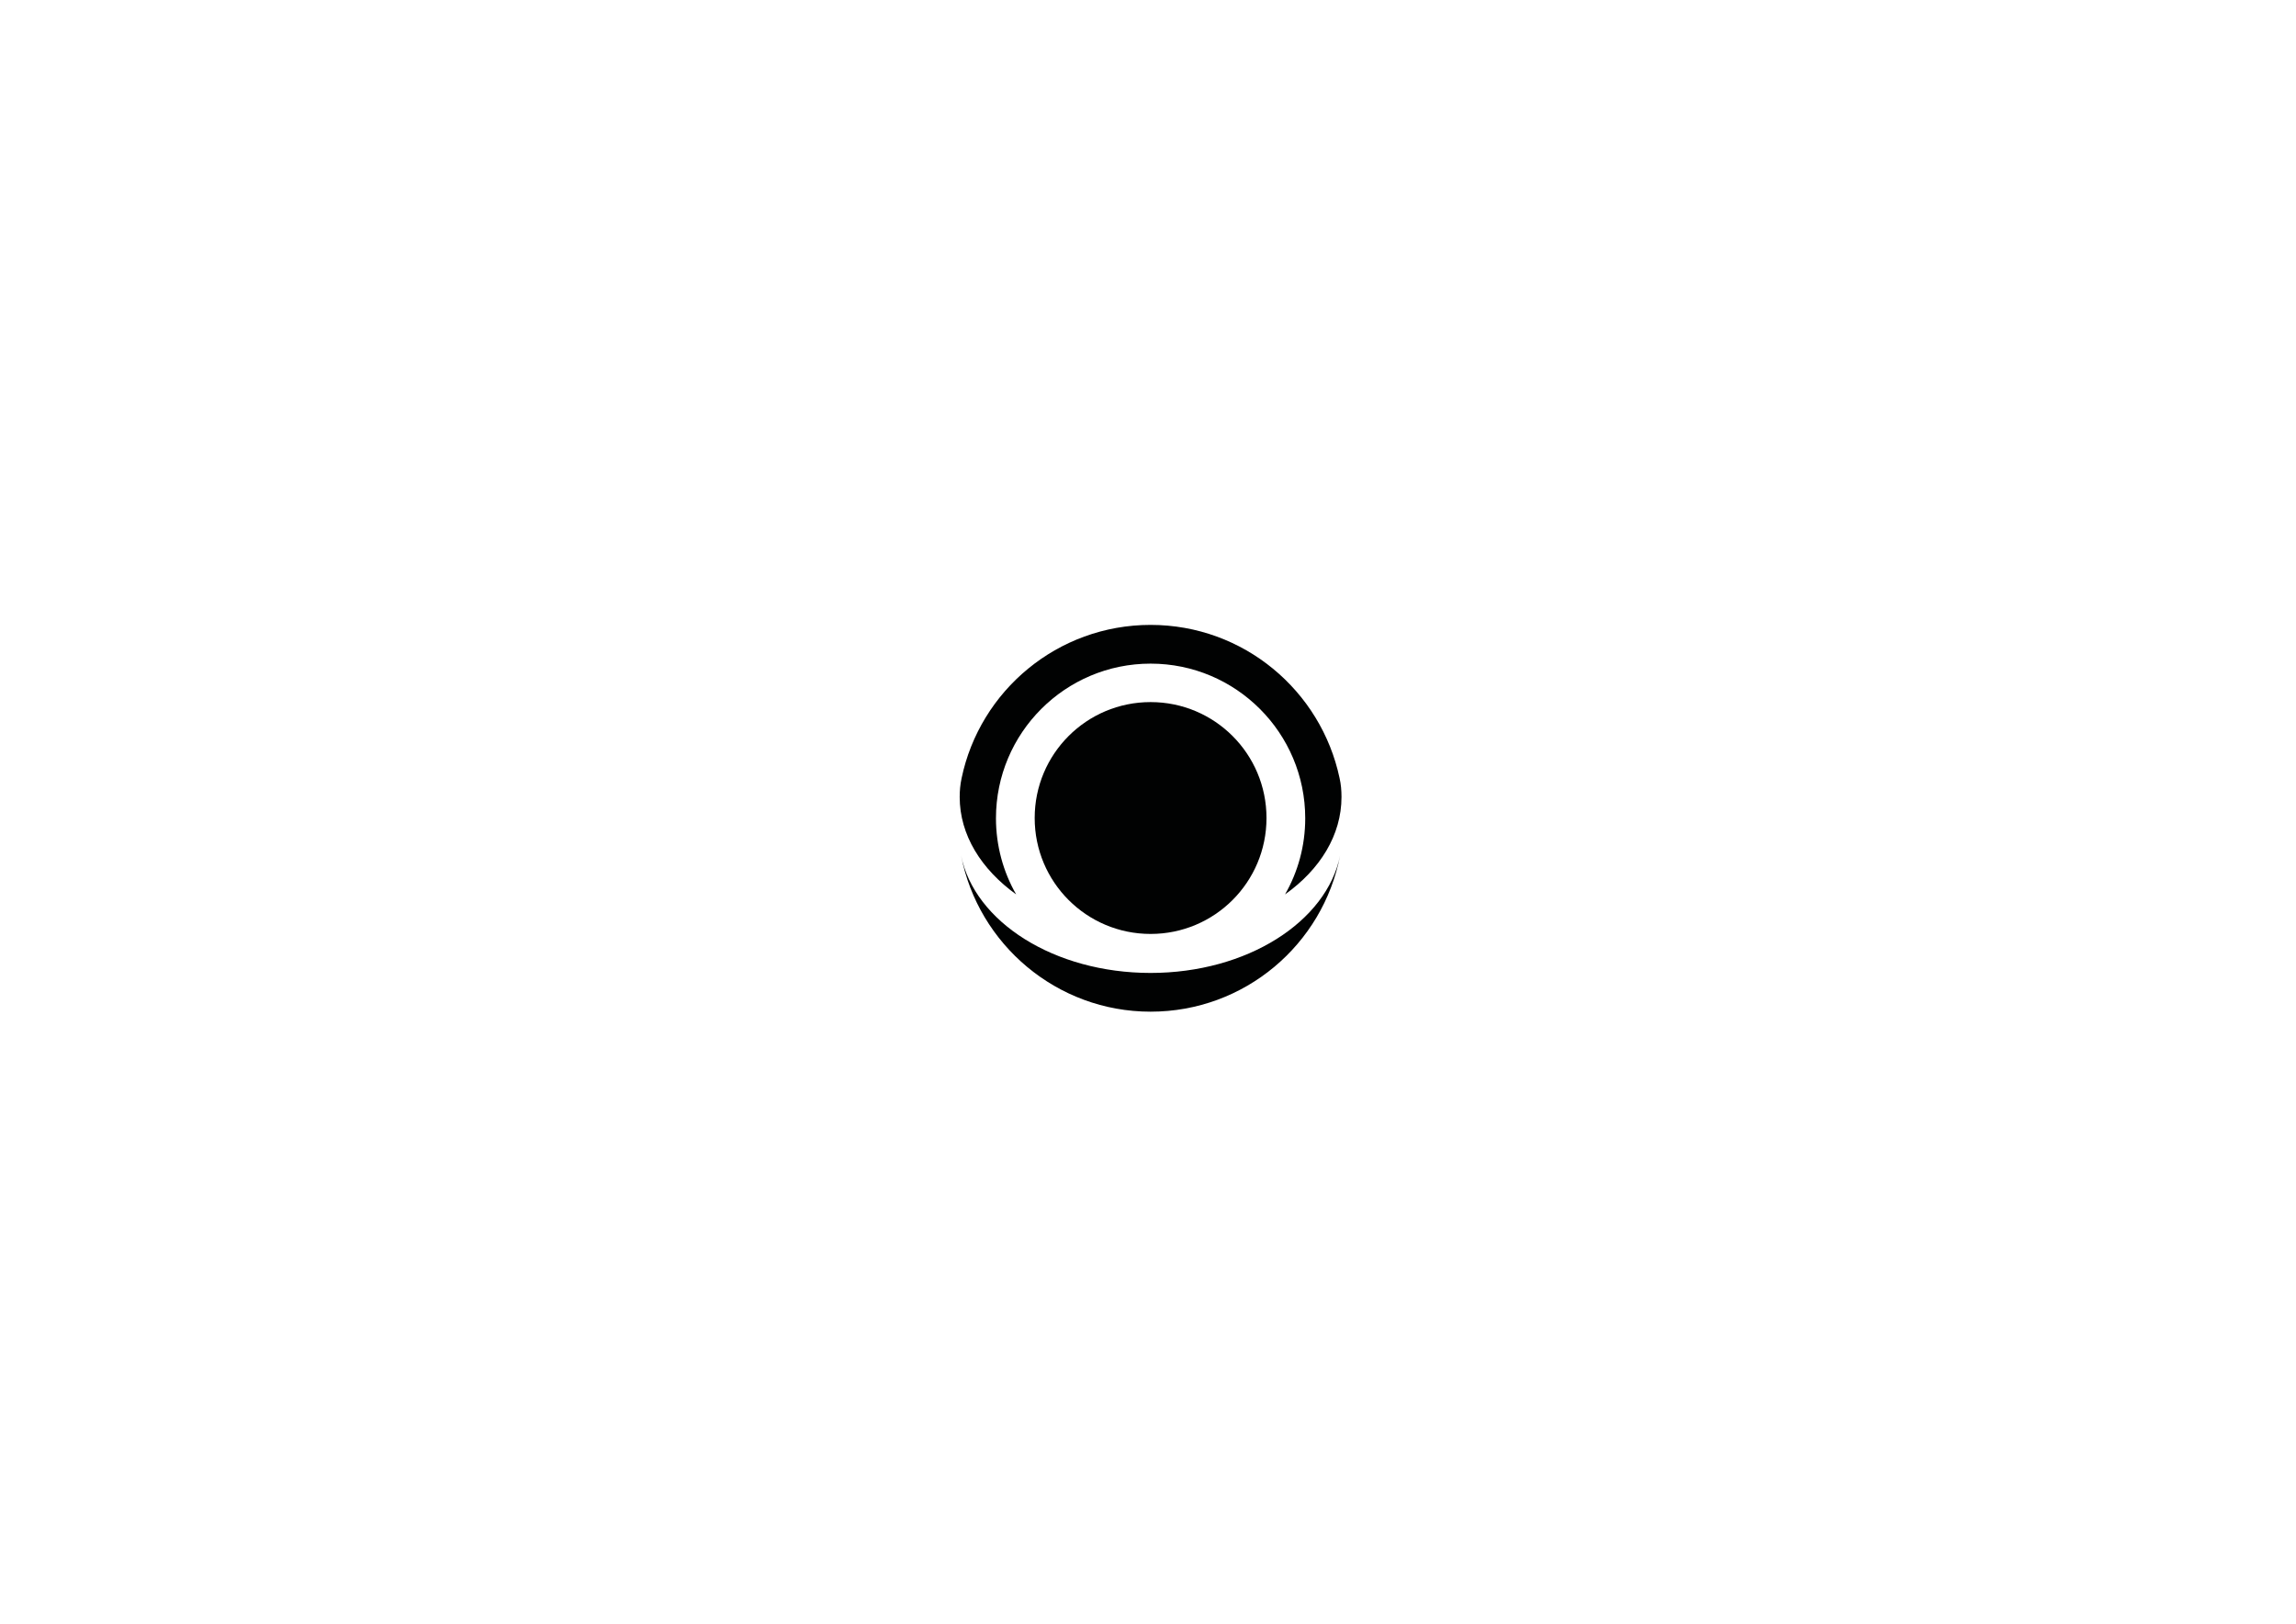 <?xml version="1.0" encoding="utf-8"?>
<!-- Generator: Adobe Illustrator 21.1.0, SVG Export Plug-In . SVG Version: 6.00 Build 0)  -->
<svg version="1.1" id="Calque_1" xmlns="http://www.w3.org/2000/svg" xmlns:xlink="http://www.w3.org/1999/xlink" x="0px" y="0px"
	 viewBox="0 0 841.9 595.3" style="enable-background:new 0 0 841.9 595.3;" xml:space="preserve">
<style type="text/css">
	.st0{fill:#010202;}
</style>
<g>
	<path class="st0" d="M351.9,292.2c0,13.9,7.9,26.5,20.7,35.7c-4.7-8.2-7.4-17.8-7.4-27.9c0-31.3,25.4-56.7,56.7-56.7
		c31.3,0,56.7,25.4,56.7,56.7c0,10.2-2.7,19.7-7.4,27.9c12.8-9.1,20.7-21.7,20.7-35.7c0-2.4-0.2-4.7-0.7-6.9
		c-6.8-32.1-35.2-56.2-69.3-56.2c-34.1,0-62.6,24.1-69.3,56.2C352.1,287.6,351.9,289.9,351.9,292.2z"/>
	<path class="st0" d="M421.9,257.4c-23.5,0-42.5,19-42.5,42.5c0,23.5,19,42.5,42.5,42.5h0c23.5,0,42.5-19,42.5-42.5
		S445.4,257.4,421.9,257.4z"/>
	<path class="st0" d="M421.9,356.7L421.9,356.7c-35.3,0-64.6-18.7-69.5-43.1c6.3,32.6,35.1,57.3,69.5,57.3
		c34.5,0,63.2-24.6,69.5-57.3C486.5,337.9,457.3,356.7,421.9,356.7z"/>
</g>
</svg>
